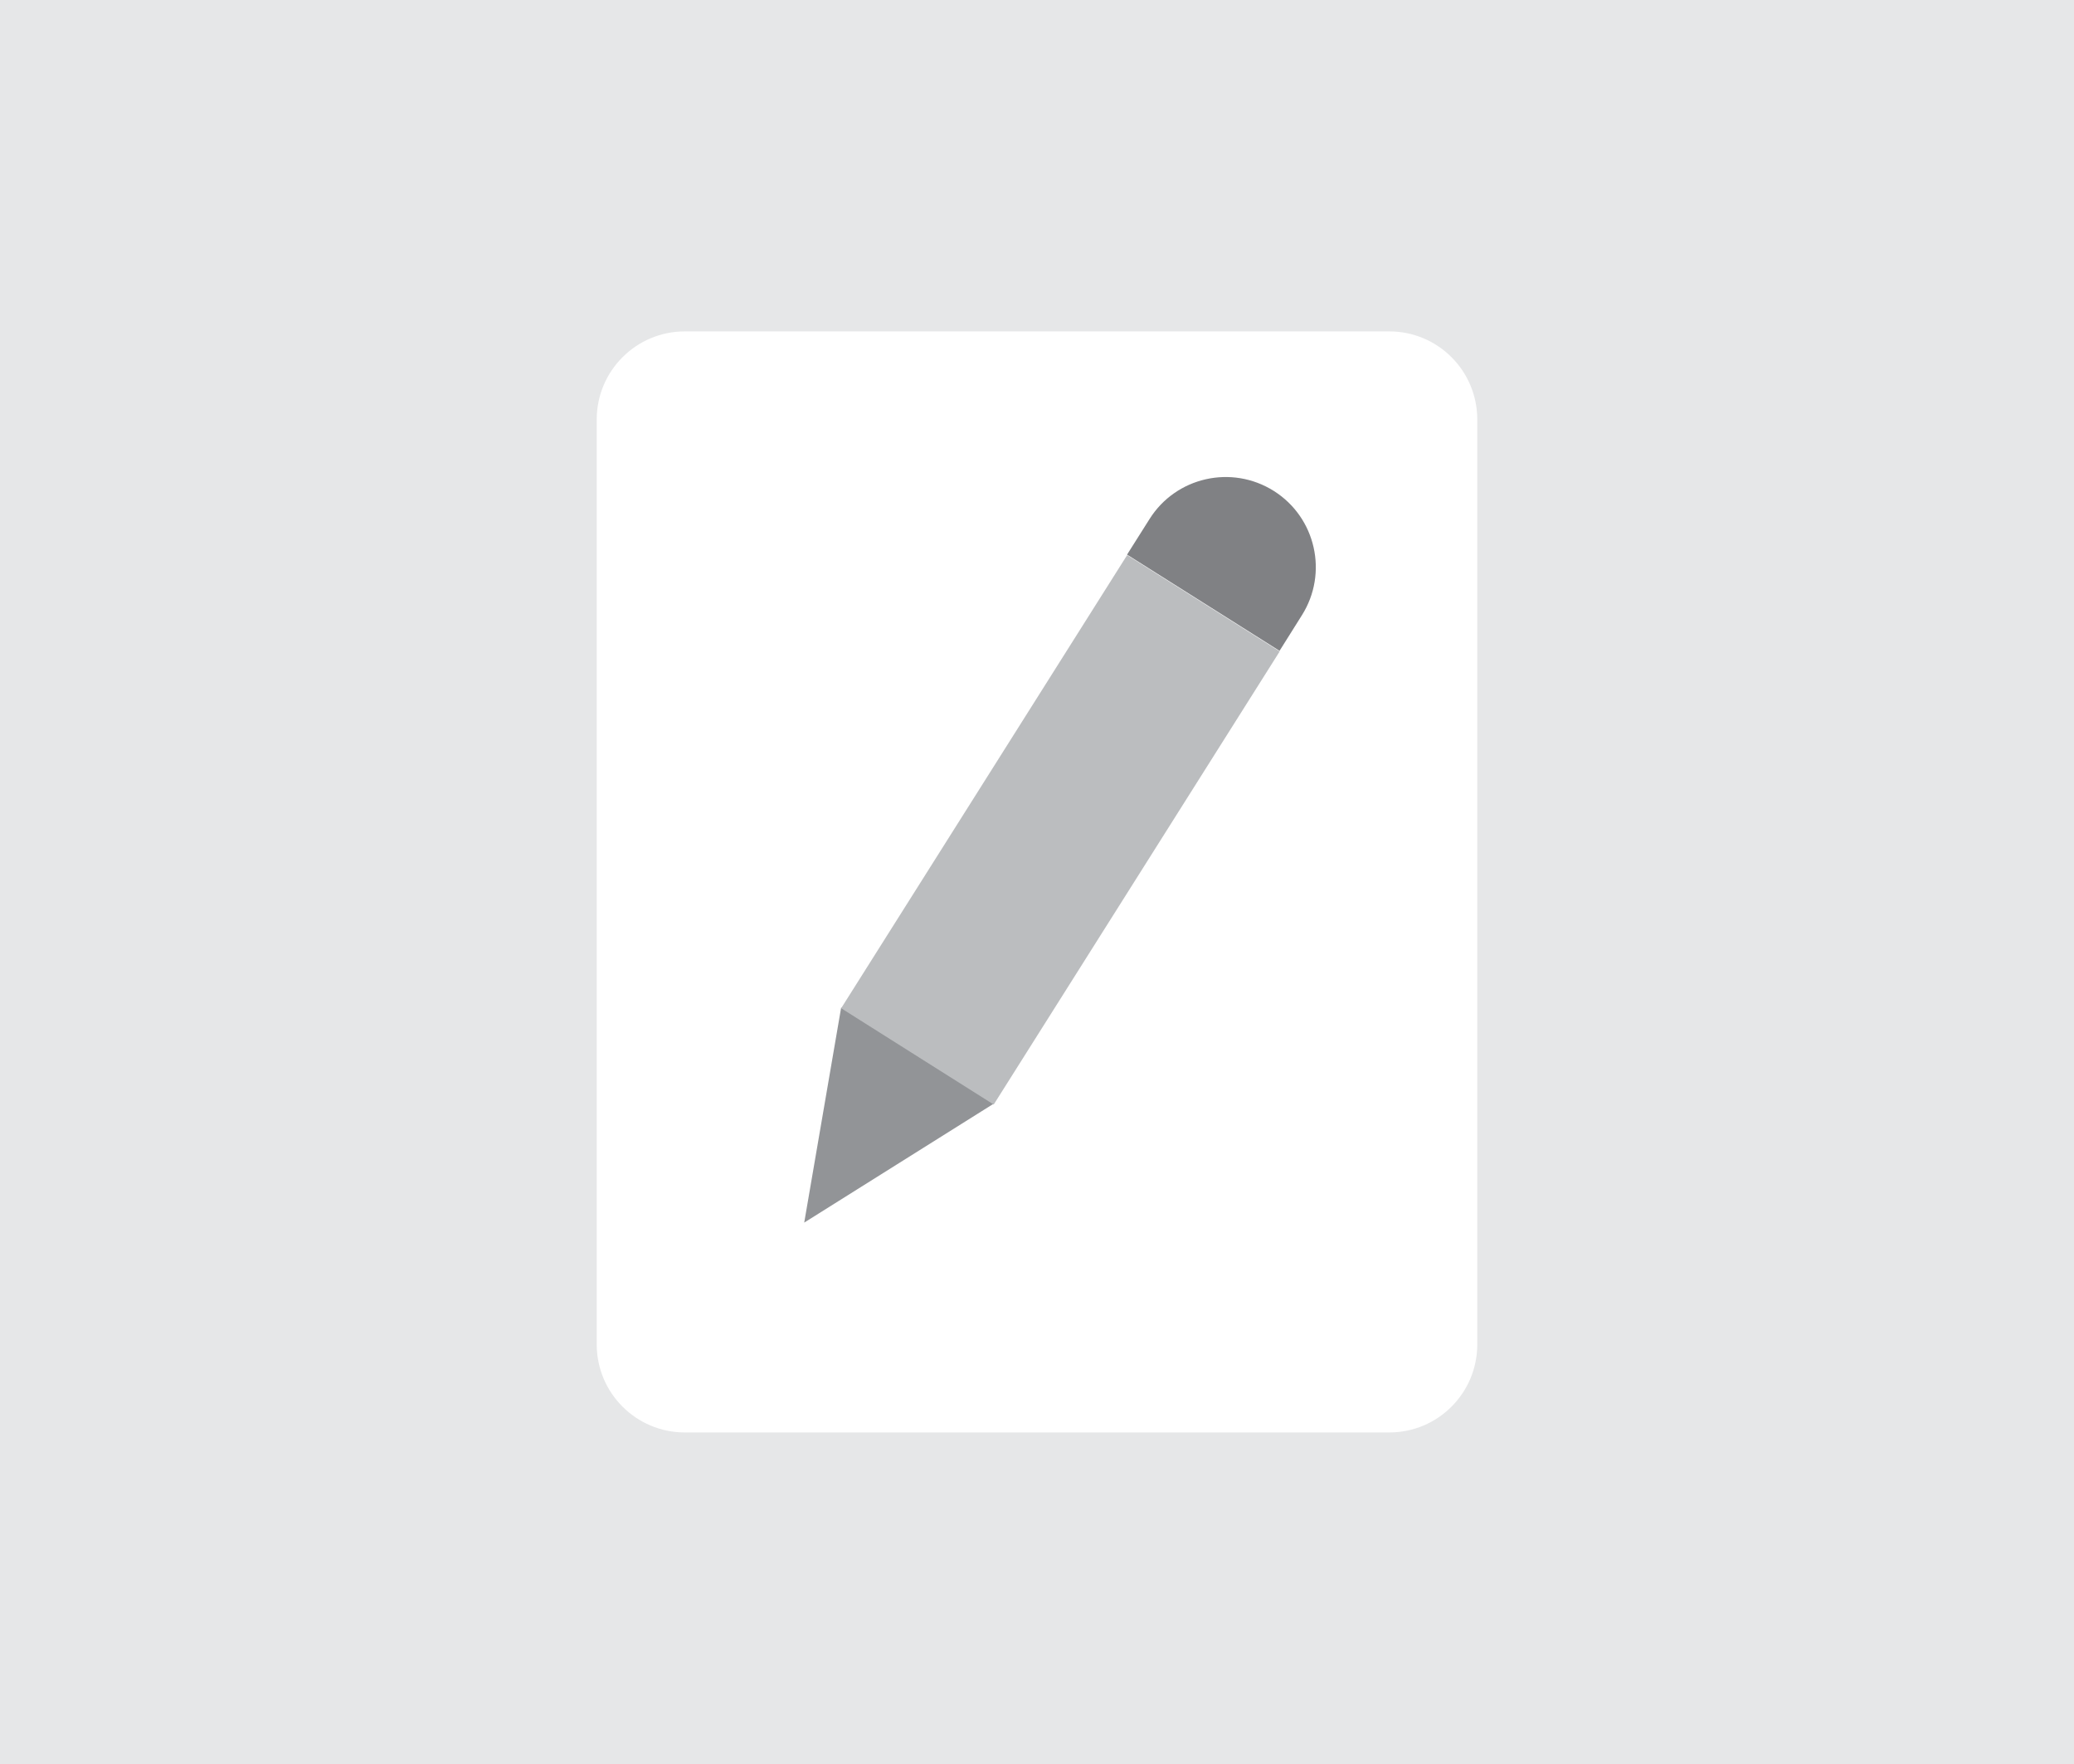 <?xml version="1.0" encoding="utf-8"?>
<!-- Generator: Adobe Illustrator 16.0.0, SVG Export Plug-In . SVG Version: 6.00 Build 0)  -->
<!DOCTYPE svg PUBLIC "-//W3C//DTD SVG 1.1//EN" "http://www.w3.org/Graphics/SVG/1.1/DTD/svg11.dtd">
<svg version="1.1" id="Layer_1" xmlns="http://www.w3.org/2000/svg" xmlns:xlink="http://www.w3.org/1999/xlink" x="0px" y="0px"
	 width="31.215px" height="26.545px" viewBox="0 0 31.215 26.545" enable-background="new 0 0 31.215 26.545" xml:space="preserve">
<g>
	<rect fill="#E6E7E8" width="31.215" height="26.545"/>
	<g>
		<path fill="#FFFFFF" d="M22.234,20.231c0,0.731-0.592,1.325-1.324,1.325H10.307c-0.732,0-1.326-0.594-1.326-1.325V6.313
			c0-0.732,0.594-1.326,1.326-1.326H20.91c0.732,0,1.324,0.594,1.324,1.326V20.231z"/>
		<g>
			<polygon fill="#929497" points="12.104,18.398 12.66,15.161 14.955,16.609 			"/>
			
				<rect x="14.602" y="8.448" transform="matrix(0.846 0.534 -0.534 0.846 9.122 -6.591)" fill="#BBBDBF" width="2.714" height="8.06"/>
			<path fill="#808184" d="M19.172,7.388c-0.635-0.4-1.473-0.21-1.871,0.423l-0.338,0.535l2.295,1.448l0.336-0.535
				C19.994,8.626,19.805,7.788,19.172,7.388z"/>
		</g>
	</g>
</g>
</svg>

